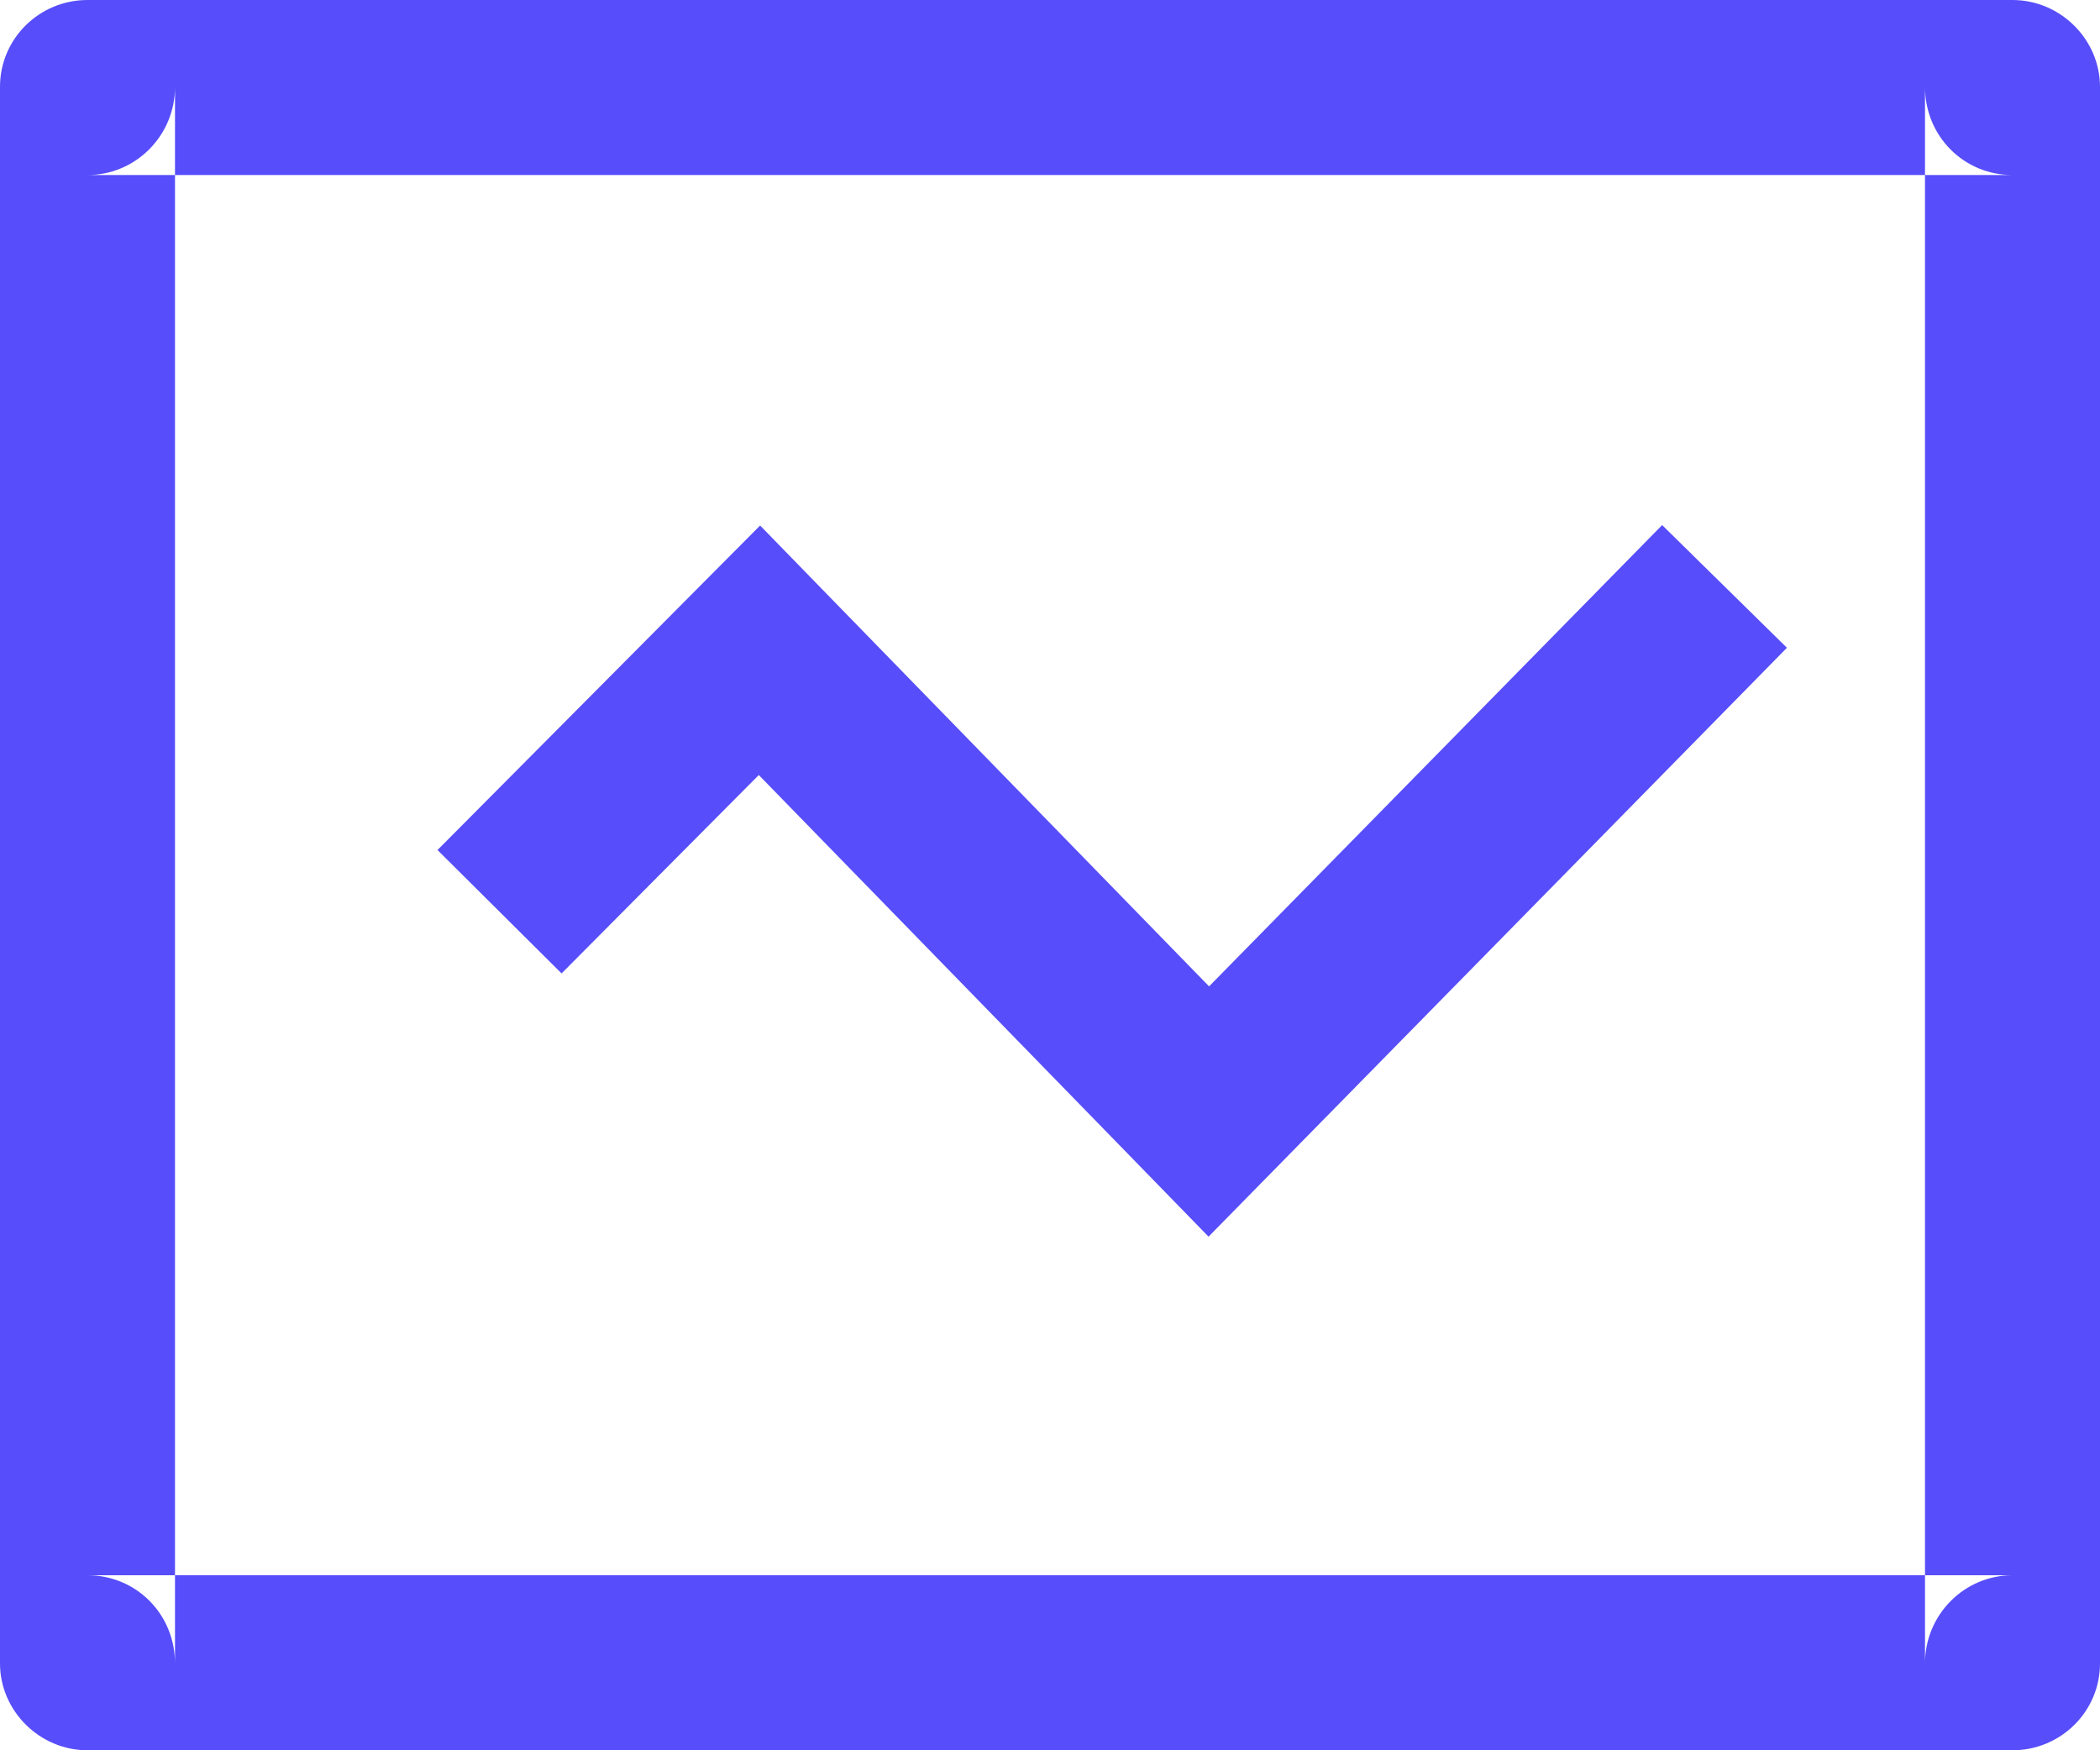 <svg width="24" height="20" viewBox="0 0 24 20" fill="none" xmlns="http://www.w3.org/2000/svg">
<path fill-rule="evenodd" clip-rule="evenodd" d="M0 0.992C0 0.444 0.447 0 1.001 0H22.999C23.552 0 24 0.455 24 0.992V19.008C24 19.556 23.552 20 22.999 20H1.001C0.448 20 0 19.545 0 19.008V0.992ZM2 0.992V2H1.001C1.548 2 2 1.552 2 0.992ZM22 2H2V18H1.001C1.556 18 2 18.444 2 19.008V18H22V19.008C22 18.448 22.452 18 22.999 18H22V2ZM22 2V0.992C22 1.556 22.444 2 22.999 2H22ZM8.672 8.856L6.418 11.123L5 9.713L7.97 6.726L8.687 6.005L9.396 6.733L13.818 11.271L18.996 6L20.422 7.402L14.528 13.402L13.812 14.131L13.099 13.399L8.672 8.856Z" fill="#574DFA"/>
</svg>

